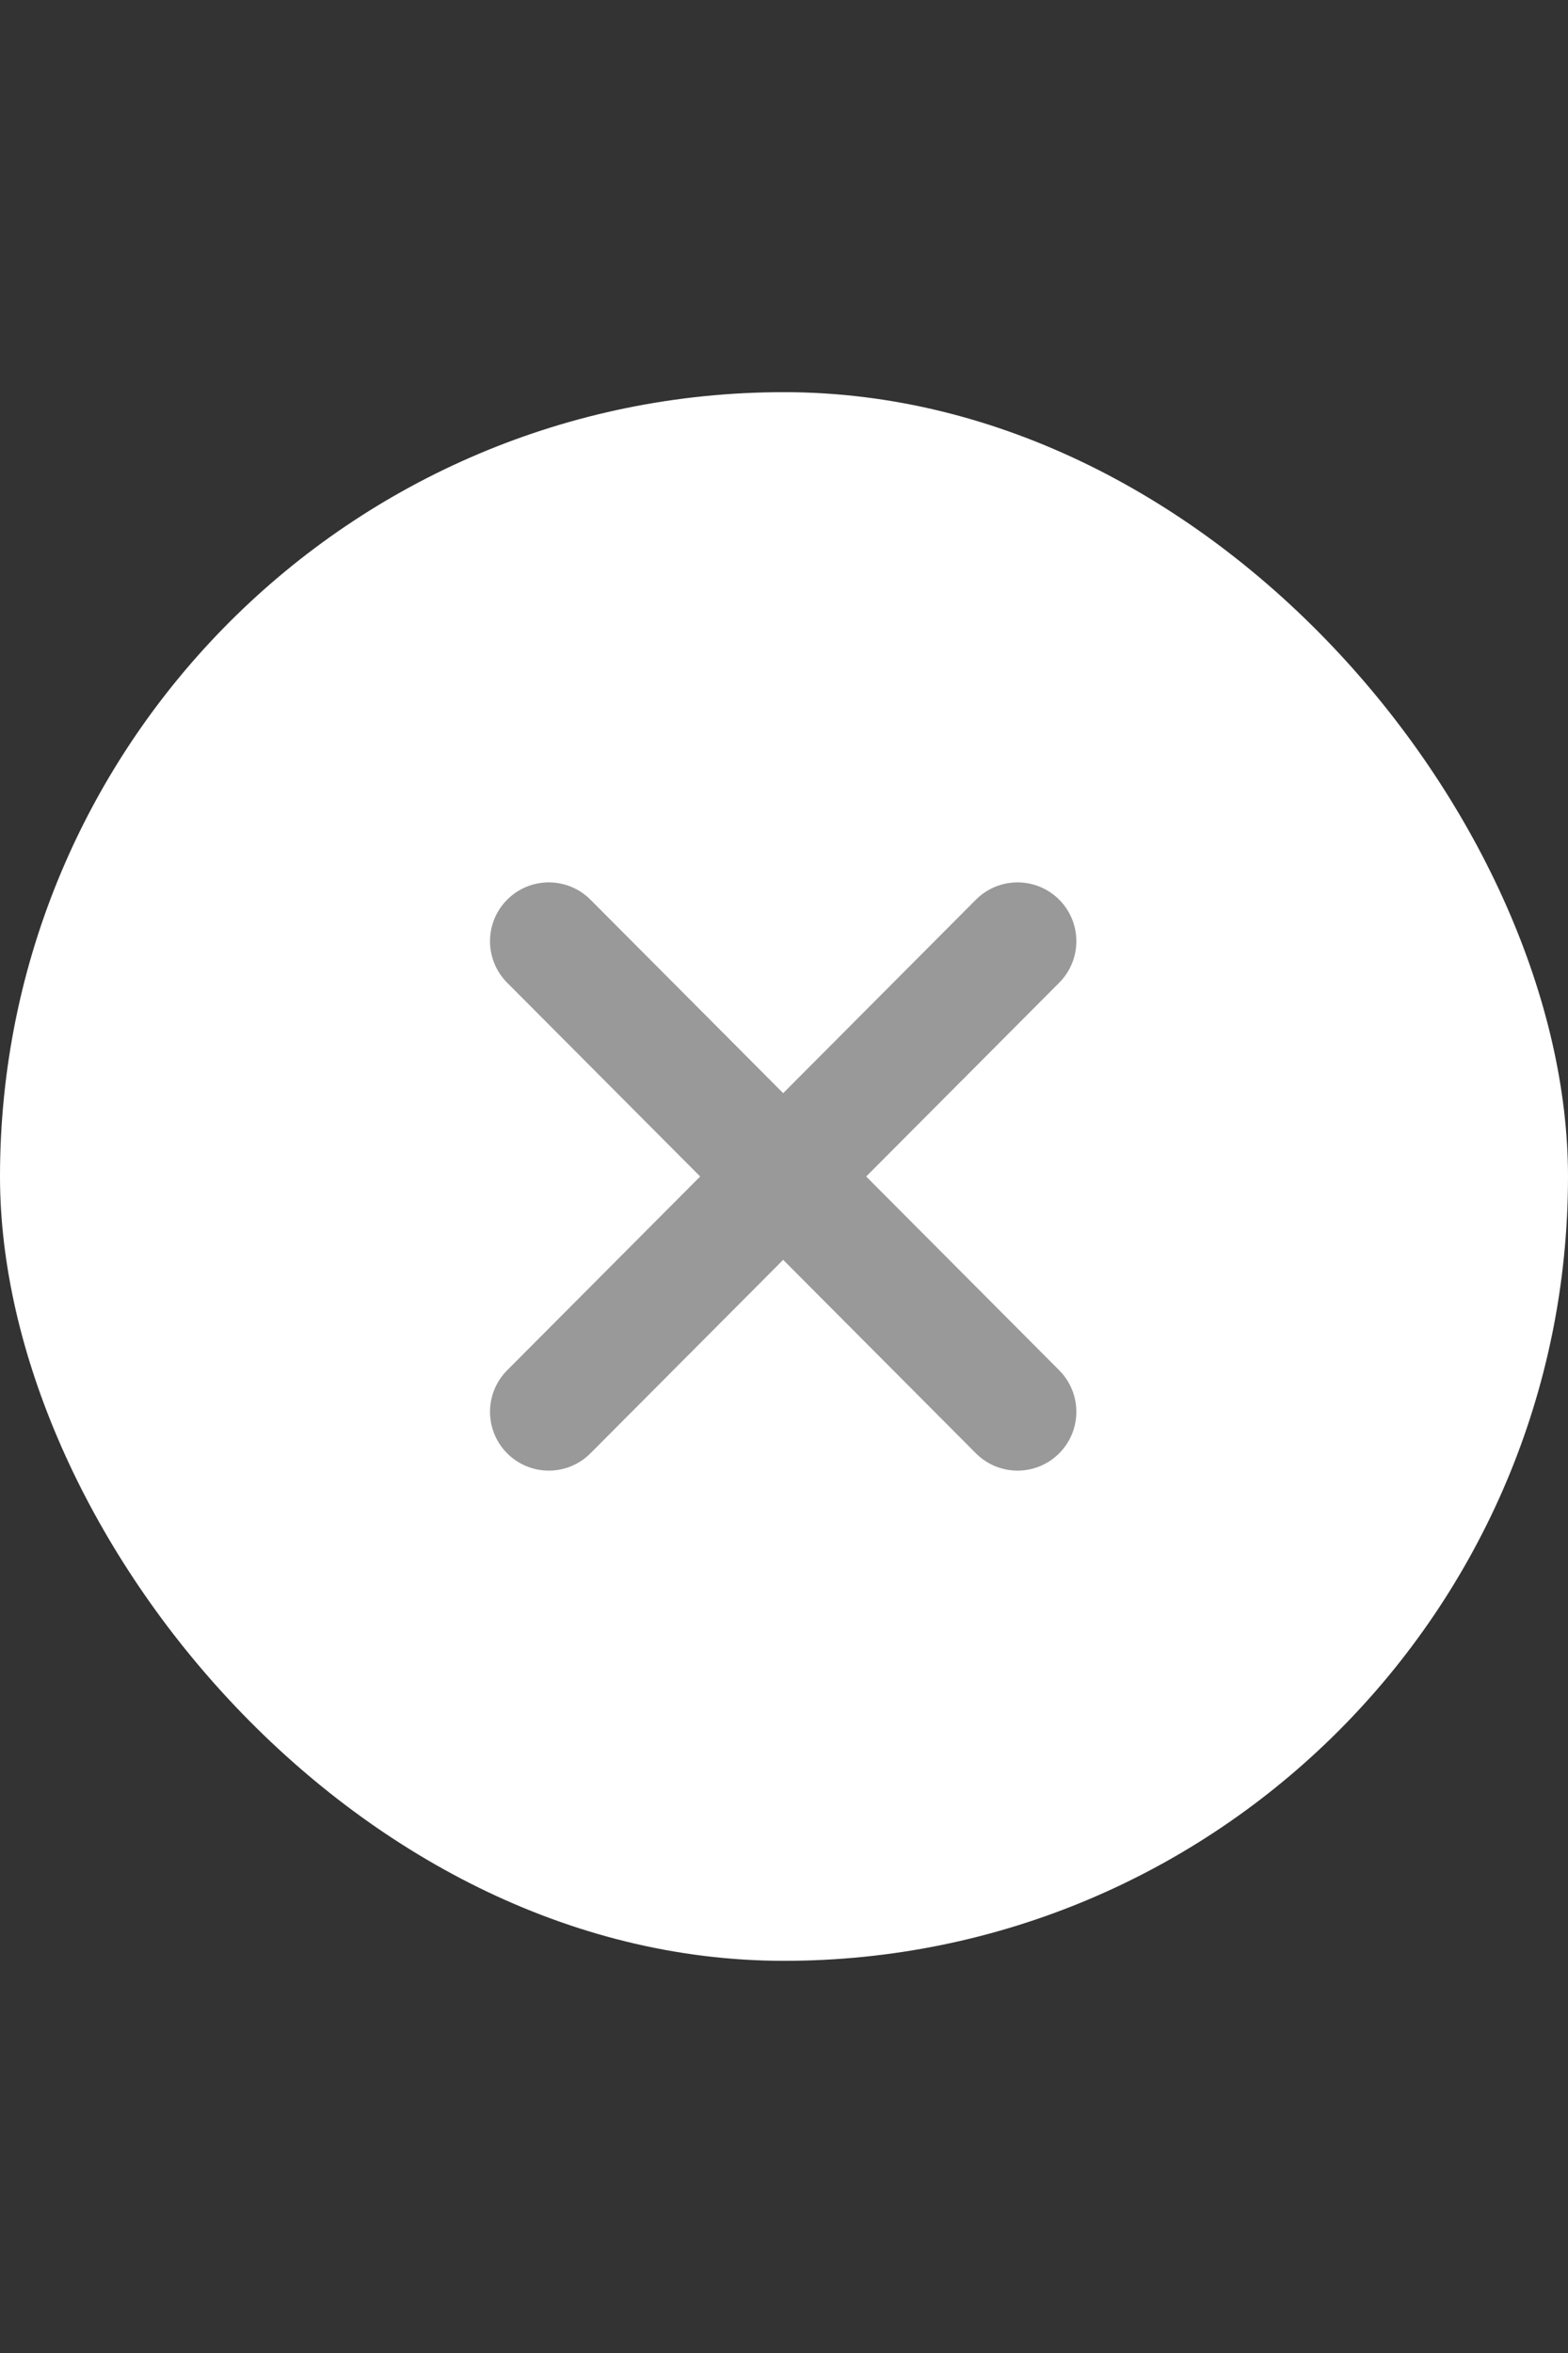 <svg width="20" height="30" viewBox="0 0 20 30" fill="none" xmlns="http://www.w3.org/2000/svg" xmlns:xlink="http://www.w3.org/1999/xlink">
	<rect x="0" y="0" width="20" height="30" fill="#333333" stroke="none"/>
	<desc>
			Created with Pixso.
	</desc>
	<defs>
		<clipPath id="clip3_716">
			<rect id="icon" width="20" height="30" fill="white" fill-opacity="0"/>
		</clipPath>
	</defs>
	<rect id="icon" width="20" height="30" fill="#D5D5D5" fill-opacity="0"/>
	<g clip-path="url(#clip3_716)">
		<rect id="cross" rx="10" width="20" height="20" transform="translate(0 5)" fill="#FFFFFF" fill-opacity="1"/>
		<rect id="icon" width="6" height="6" transform="translate(7 12)" fill="#FFFFFF" fill-opacity="0"/>
		<path id="Vector" d="M7 12L12.979 18" stroke="#999999" stroke-opacity="1" stroke-width="1.5" stroke-linejoin="round" stroke-linecap="round"/>
		<path id="Vector" d="M12.979 12L7 18" stroke="#999999" stroke-opacity="1" stroke-width="1.5" stroke-linejoin="round" stroke-linecap="round"/>
	</g>
</svg>
